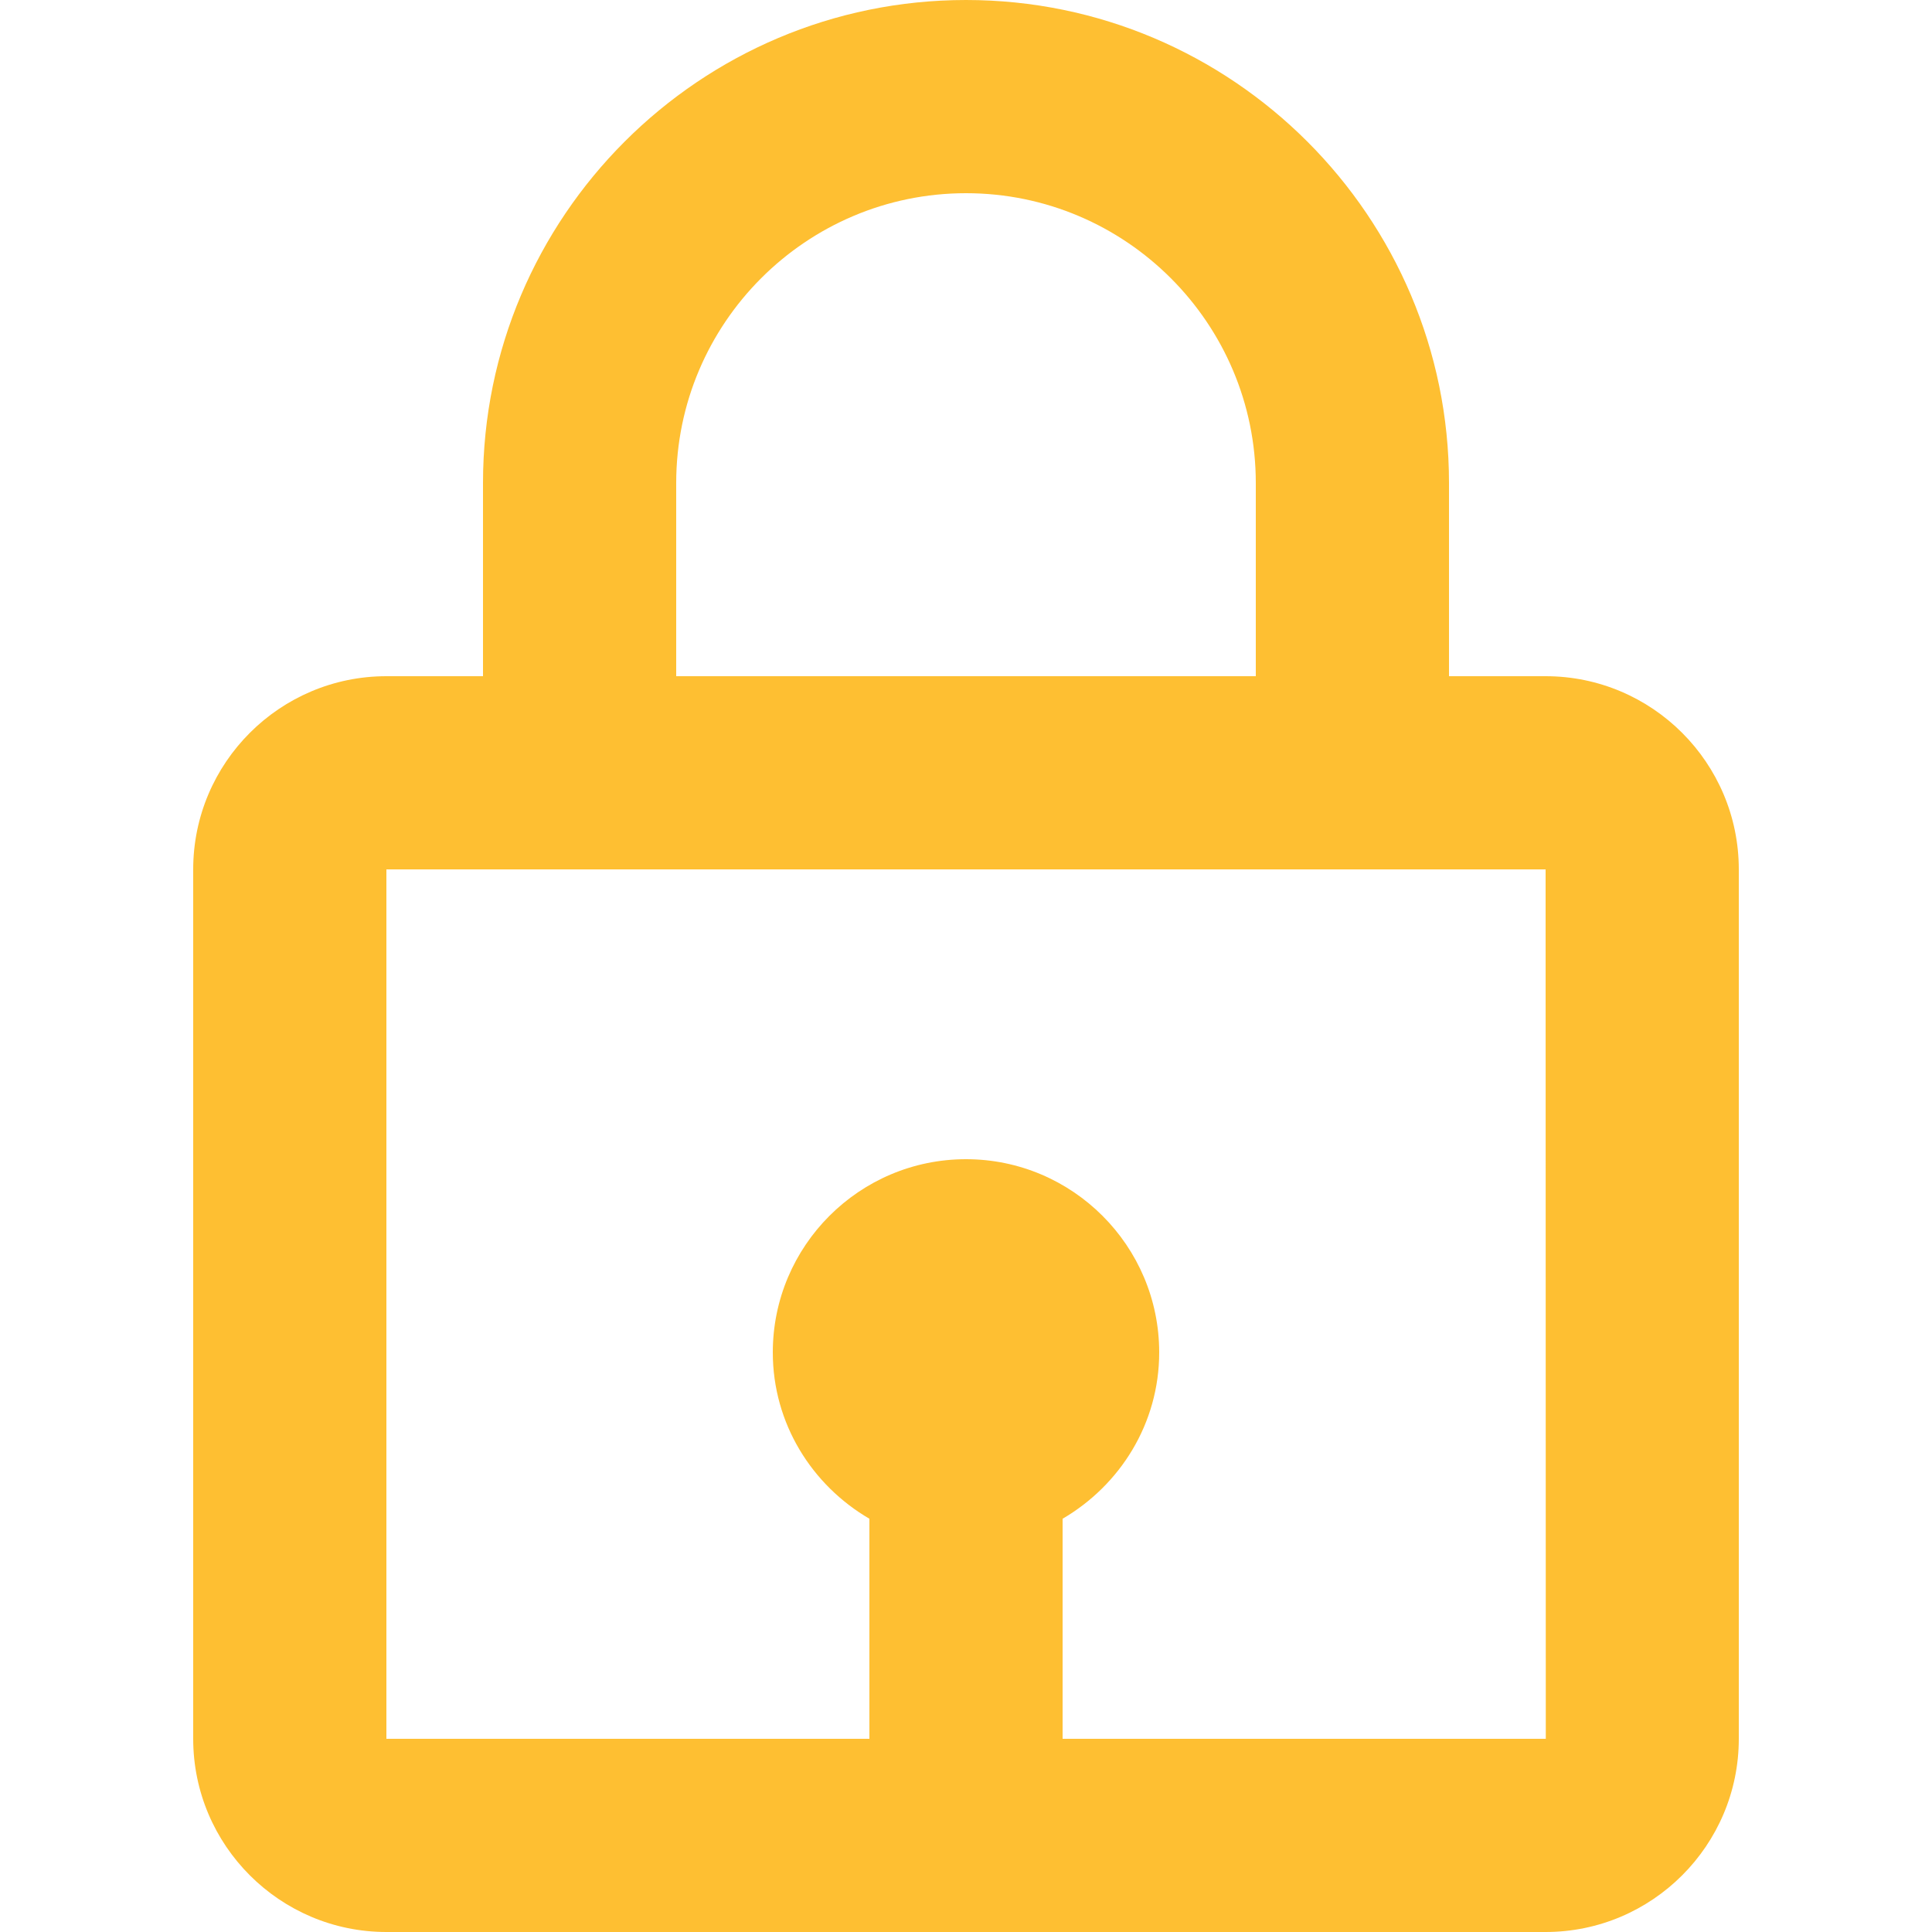 <svg width="30" height="30" viewBox="0 0 30 30" fill="none" xmlns="http://www.w3.org/2000/svg">
<path d="M15 0C10.864 0 7.5 3.365 7.5 7.5V10.5H6C4.346 10.5 3 11.845 3 13.5V27C3 28.654 4.346 30 6 30H24C25.654 30 27 28.654 27 27V13.5C27 11.845 25.654 10.5 24 10.5H22.5V7.5C22.5 3.365 19.136 0 15 0ZM10.5 7.5C10.5 5.019 12.519 3 15 3C17.481 3 19.5 5.019 19.5 7.5V10.5H10.5V7.5ZM24.003 27H16.5V23.583C17.392 23.062 18 22.105 18 21C18 19.346 16.654 18 15 18C13.345 18 12 19.346 12 21C12 22.104 12.607 23.062 13.5 23.583V27H6V13.5H24L24.003 27V27Z" fill="#FEBF32"/>
</svg>
